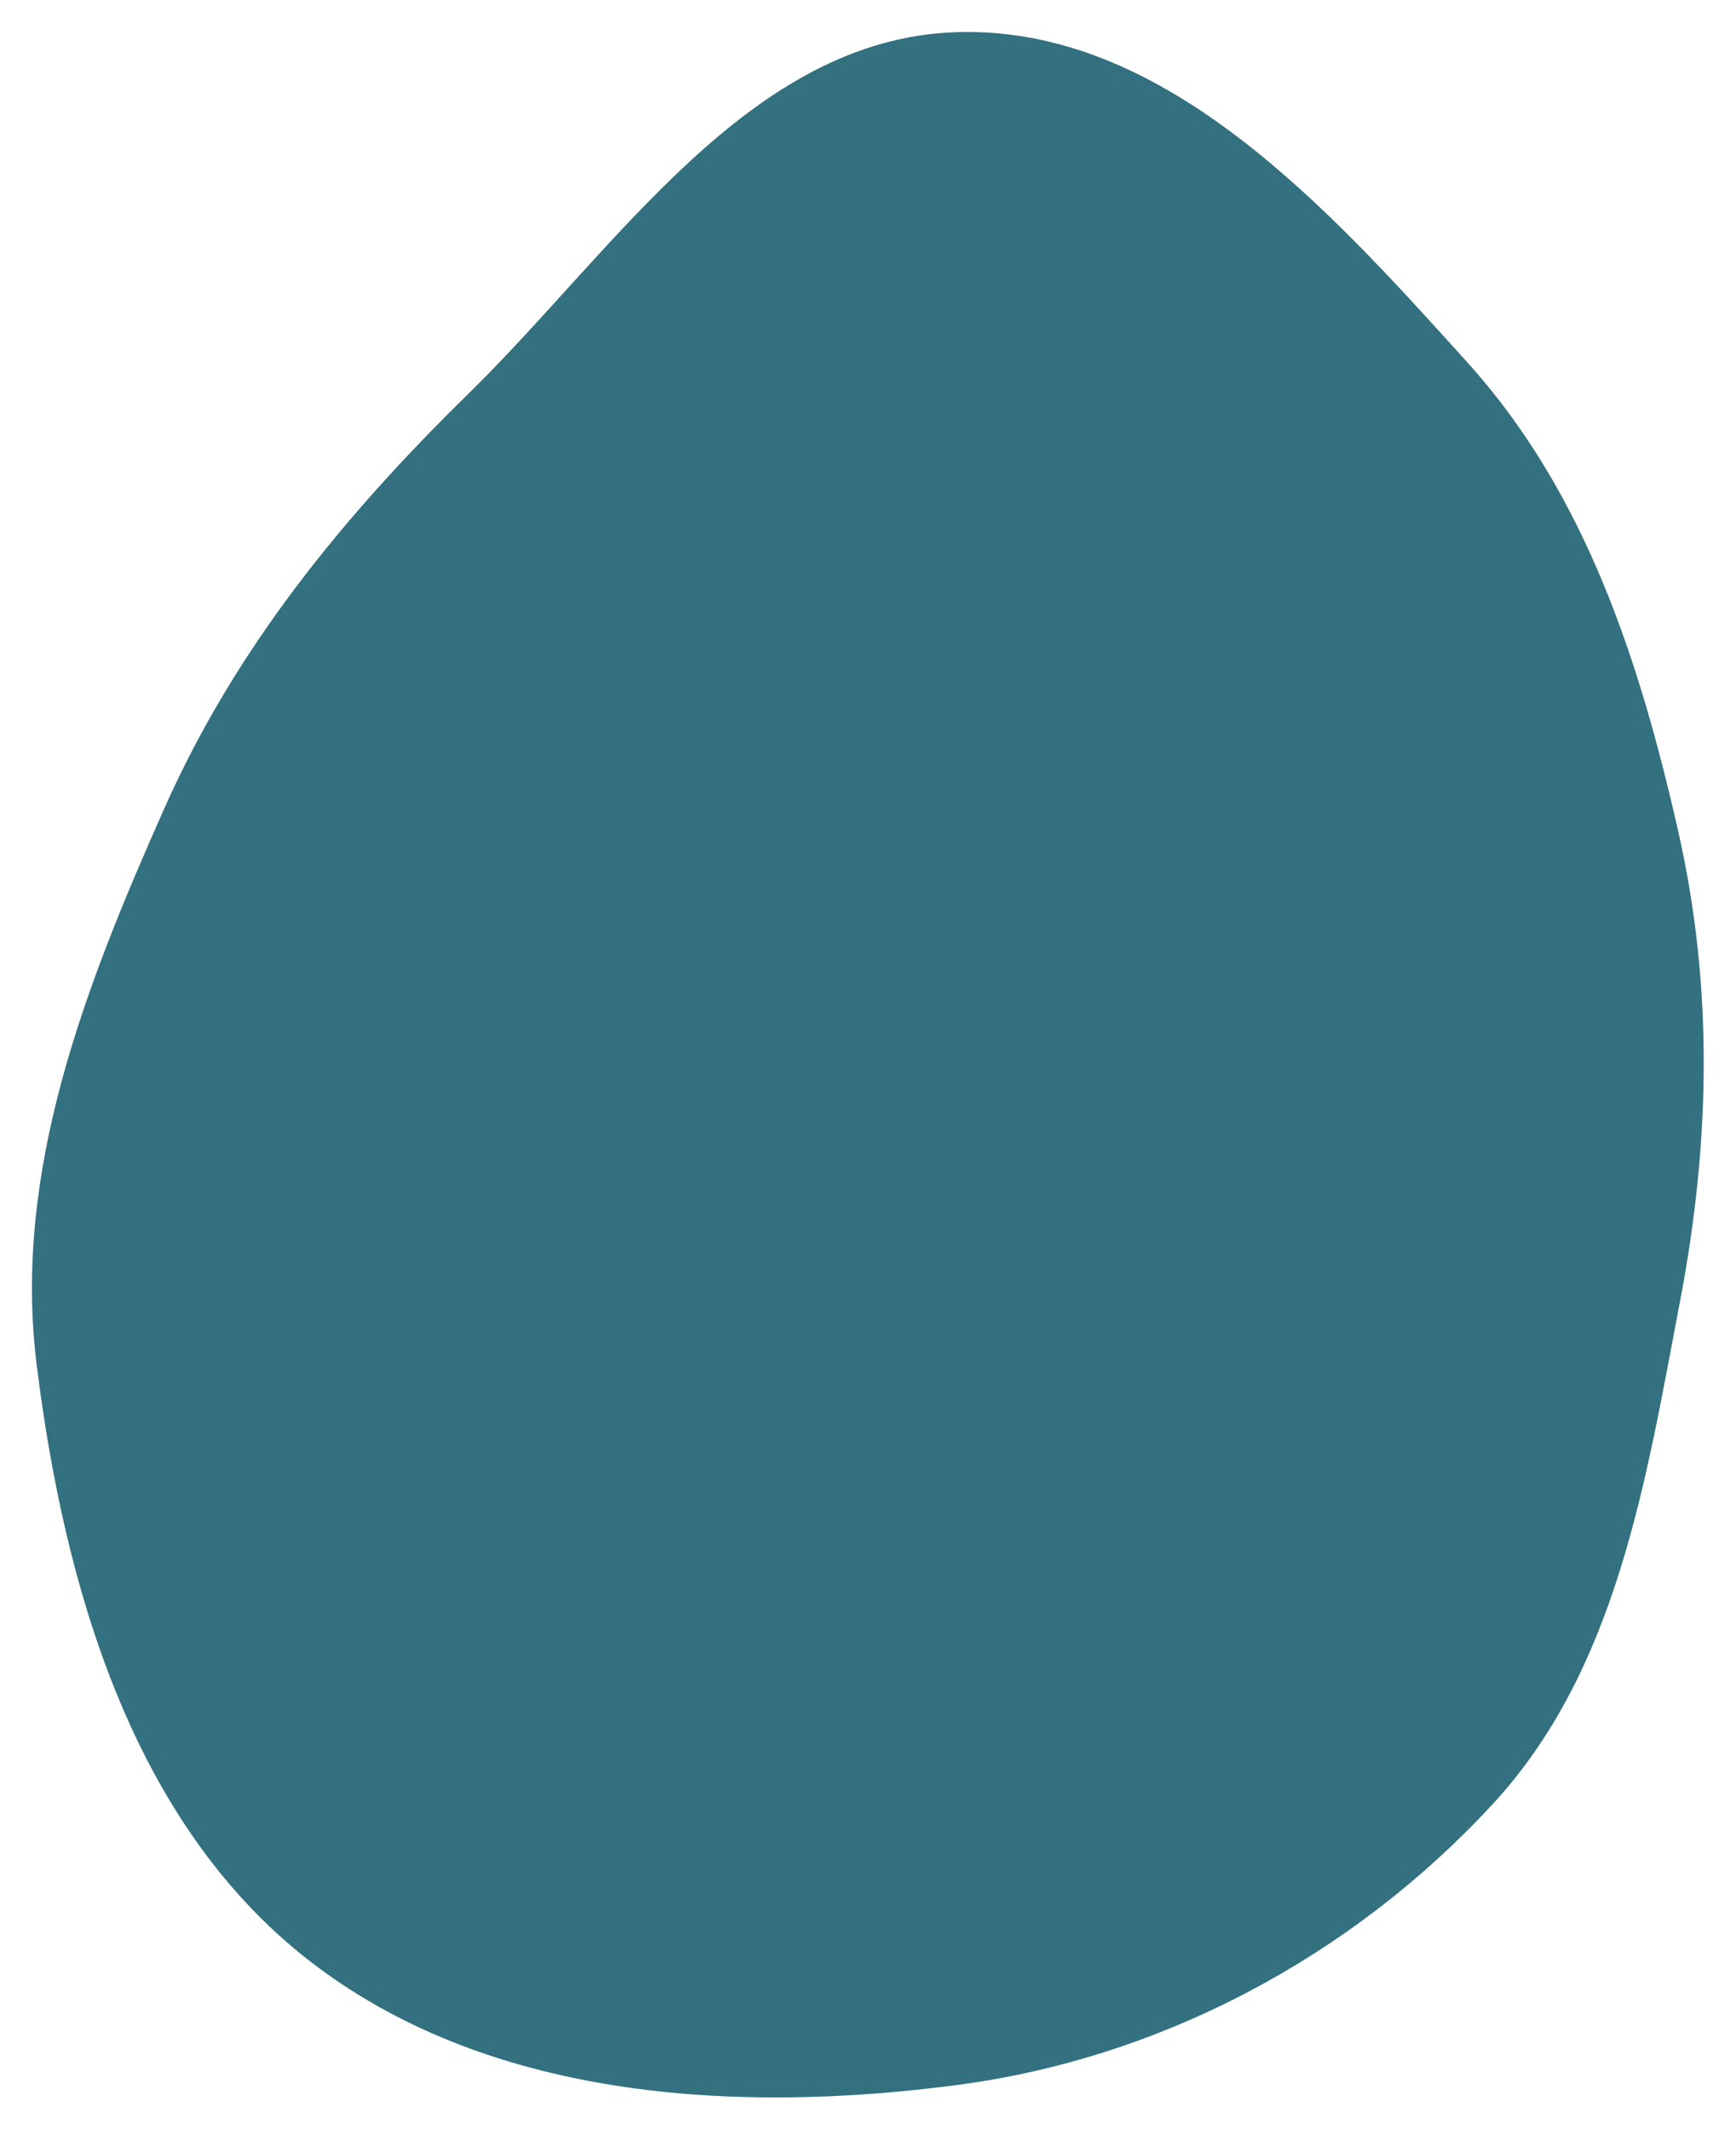 <svg width="543" height="666" viewBox="0 0 543 666" fill="none" xmlns="http://www.w3.org/2000/svg">
<g filter="url(#filter0_f)">
<path fill-rule="evenodd" clip-rule="evenodd" d="M299.251 10.052C364.223 8.031 415.439 65.097 459.01 113.335C495.817 154.085 512.787 206.345 524.925 259.899C536.017 308.833 534.911 357.454 525.512 406.741C514.769 463.072 505.823 521.873 466.928 564.013C423.056 611.545 363.387 643.47 299.251 651.882C229.203 661.069 151.896 656.16 96.253 612.627C41.268 569.608 20.101 496.009 11.471 426.73C3.929 366.186 26.621 308.444 51.418 252.699C73.75 202.496 107.294 161.496 146.555 123.057C192.936 77.646 234.373 12.071 299.251 10.052Z" fill="#004D61" fill-opacity="0.8"/>
</g>
<defs>
<filter id="filter0_f" x="0" y="0" width="542.904" height="665.759" filterUnits="userSpaceOnUse" color-interpolation-filters="sRGB">
<feFlood flood-opacity="0" result="BackgroundImageFix"/>
<feBlend mode="normal" in="SourceGraphic" in2="BackgroundImageFix" result="shape"/>
<feGaussianBlur stdDeviation="5" result="effect1_foregroundBlur"/>
</filter>
</defs>
</svg>
